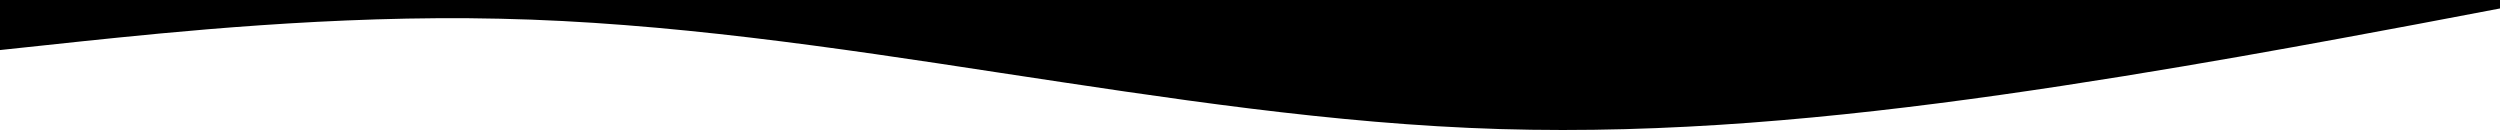 <svg width="1500" height="78" viewBox="0 0 1500 78" fill="none" xmlns="http://www.w3.org/2000/svg">
<path fill="currentColor" d="M0 30.028L50 24.705C100 19.548 200 8.901 300 11.23C400 13.393 500 28.365 600 43.669C700 58.808 800 74.445 900 77.439C1000 80.434 1100 71.118 1200 56.978C1300 42.838 1400 23.873 1450 14.557L1500 5.075V0H1450C1400 0 1300 0 1200 0C1100 0 1000 0 900 0C800 0 700 0 600 0C500 0 400 0 300 0C200 0 100 0 50 0H0V30.028Z" />
</svg>

